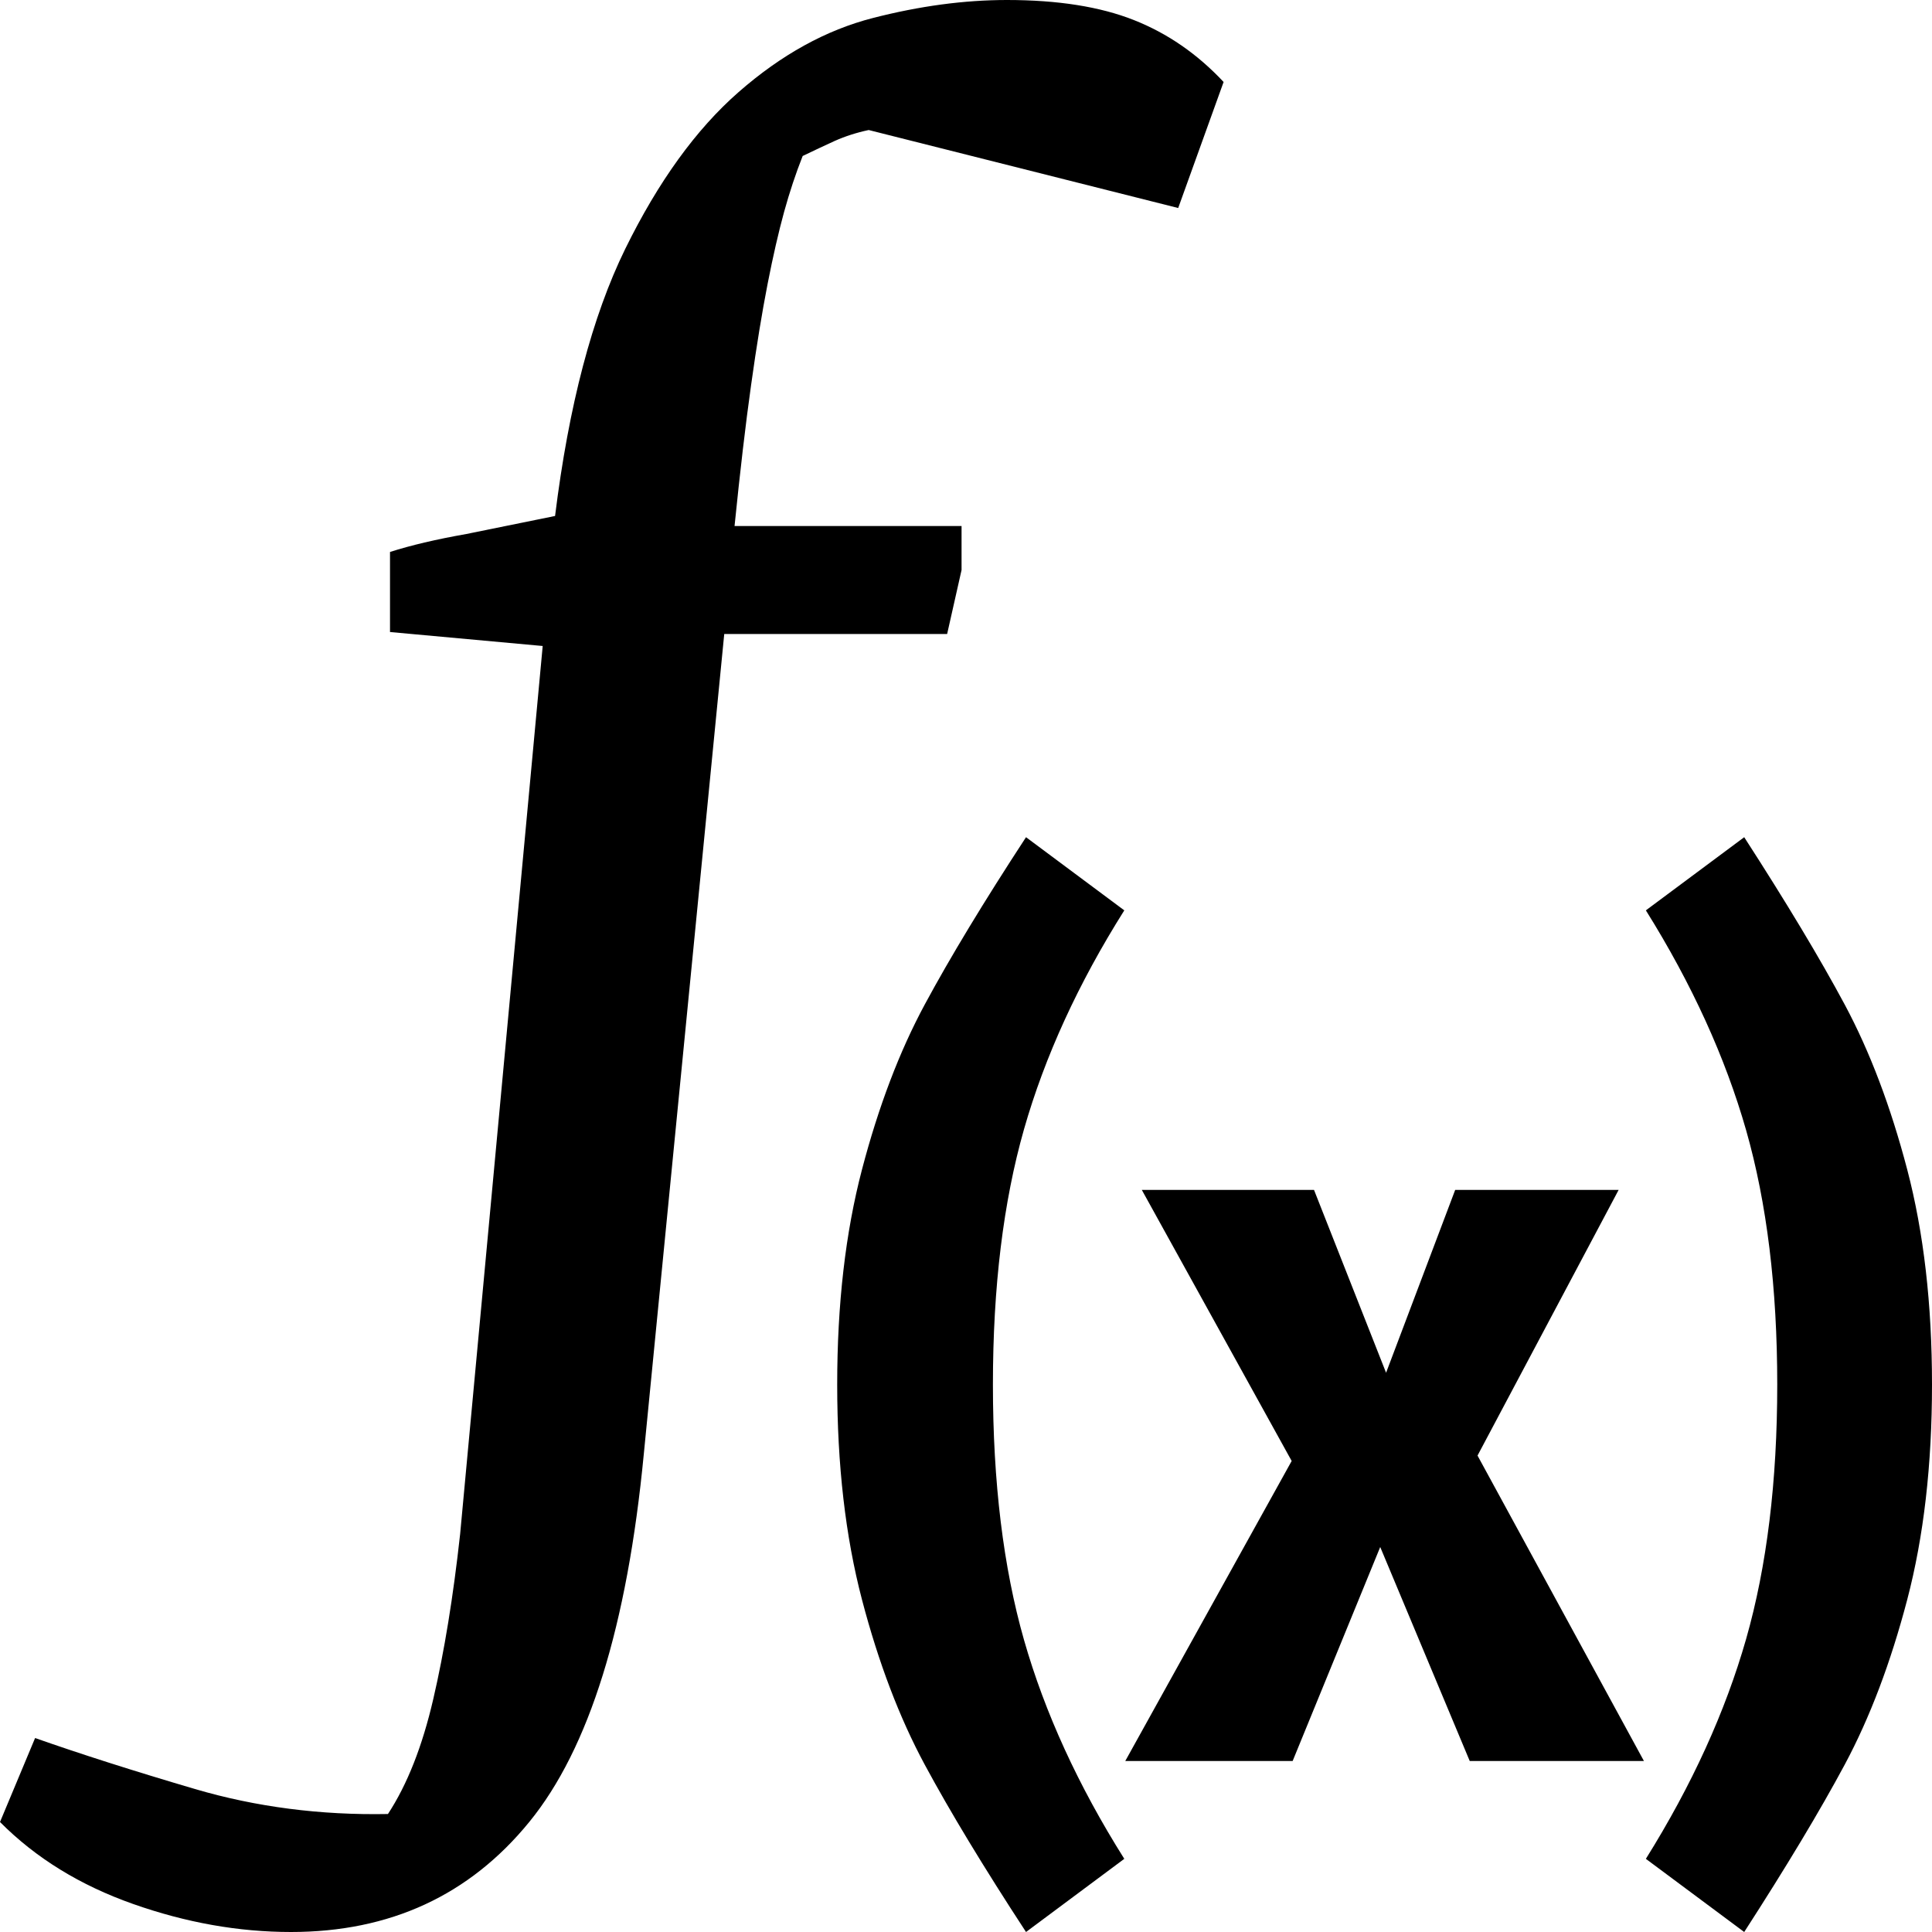 <svg xmlns="http://www.w3.org/2000/svg" width="30" height="30" viewBox="0 0 30 30">
  <path d="M13.489,2.019 C13.297,2.06 13.121,2.117 12.96,2.189 C12.8,2.262 12.635,2.34 12.464,2.422 C12.357,2.692 12.261,2.981 12.175,3.292 C12.09,3.602 12.004,3.975 11.919,4.41 C11.834,4.845 11.748,5.367 11.663,5.978 C11.577,6.589 11.492,7.319 11.406,8.168 L14.931,8.168 L14.931,8.851 L14.707,9.845 L11.246,9.845 L9.997,22.578 C9.74,25.248 9.148,27.153 8.218,28.292 C7.289,29.431 6.056,30 4.518,30 C3.706,30 2.889,29.855 2.067,29.565 C1.244,29.275 0.555,28.851 0,28.292 L0.545,26.988 C1.25,27.236 2.077,27.5 3.028,27.78 C3.978,28.059 4.977,28.188 6.024,28.168 C6.323,27.712 6.558,27.117 6.728,26.382 C6.899,25.647 7.038,24.793 7.145,23.82 L8.427,10.031 L6.056,9.814 L6.056,8.571 C6.376,8.468 6.771,8.375 7.241,8.292 L8.619,8.012 C8.832,6.294 9.196,4.912 9.708,3.866 C10.221,2.821 10.808,2.008 11.47,1.429 C12.133,0.849 12.827,0.466 13.553,0.28 C14.279,0.093 14.974,-3.67775743e-15 15.636,0 C16.426,-3.67775743e-15 17.083,0.104 17.606,0.311 C18.13,0.518 18.594,0.839 19,1.273 L18.295,3.23 L13.489,2.019 Z M17.458,14.136 C16.743,15.271 16.224,16.404 15.901,17.534 C15.579,18.664 15.418,19.986 15.418,21.5 C15.418,23.014 15.579,24.336 15.901,25.466 C16.224,26.596 16.743,27.729 17.458,28.864 L15.932,30 C15.277,28.998 14.753,28.132 14.36,27.403 C13.967,26.674 13.642,25.82 13.385,24.84 C13.128,23.86 13,22.747 13,21.5 C13,20.253 13.128,19.14 13.385,18.16 C13.642,17.18 13.967,16.326 14.36,15.597 C14.753,14.868 15.277,14.002 15.932,13 L17.458,14.136 Z M25.527,27.345 L22.822,27.345 L21.432,24.022 L20.072,27.345 L17.473,27.345 L20.057,22.686 L17.73,18.477 L20.404,18.477 L21.523,21.316 L22.596,18.477 L25.134,18.477 L22.943,22.602 L25.527,27.345 Z M28.648,15.605 C29.035,16.329 29.358,17.18 29.615,18.16 C29.872,19.14 30,20.253 30,21.5 C30,22.747 29.872,23.86 29.615,24.84 C29.358,25.82 29.035,26.671 28.648,27.395 C28.26,28.119 27.738,28.987 27.084,30 L25.557,28.864 C26.273,27.718 26.791,26.579 27.114,25.449 C27.436,24.319 27.597,23.003 27.597,21.5 C27.597,19.997 27.436,18.681 27.114,17.551 C26.791,16.421 26.273,15.282 25.557,14.136 L27.084,13 C27.738,14.013 28.26,14.881 28.648,15.605 Z"></path>
</svg>
